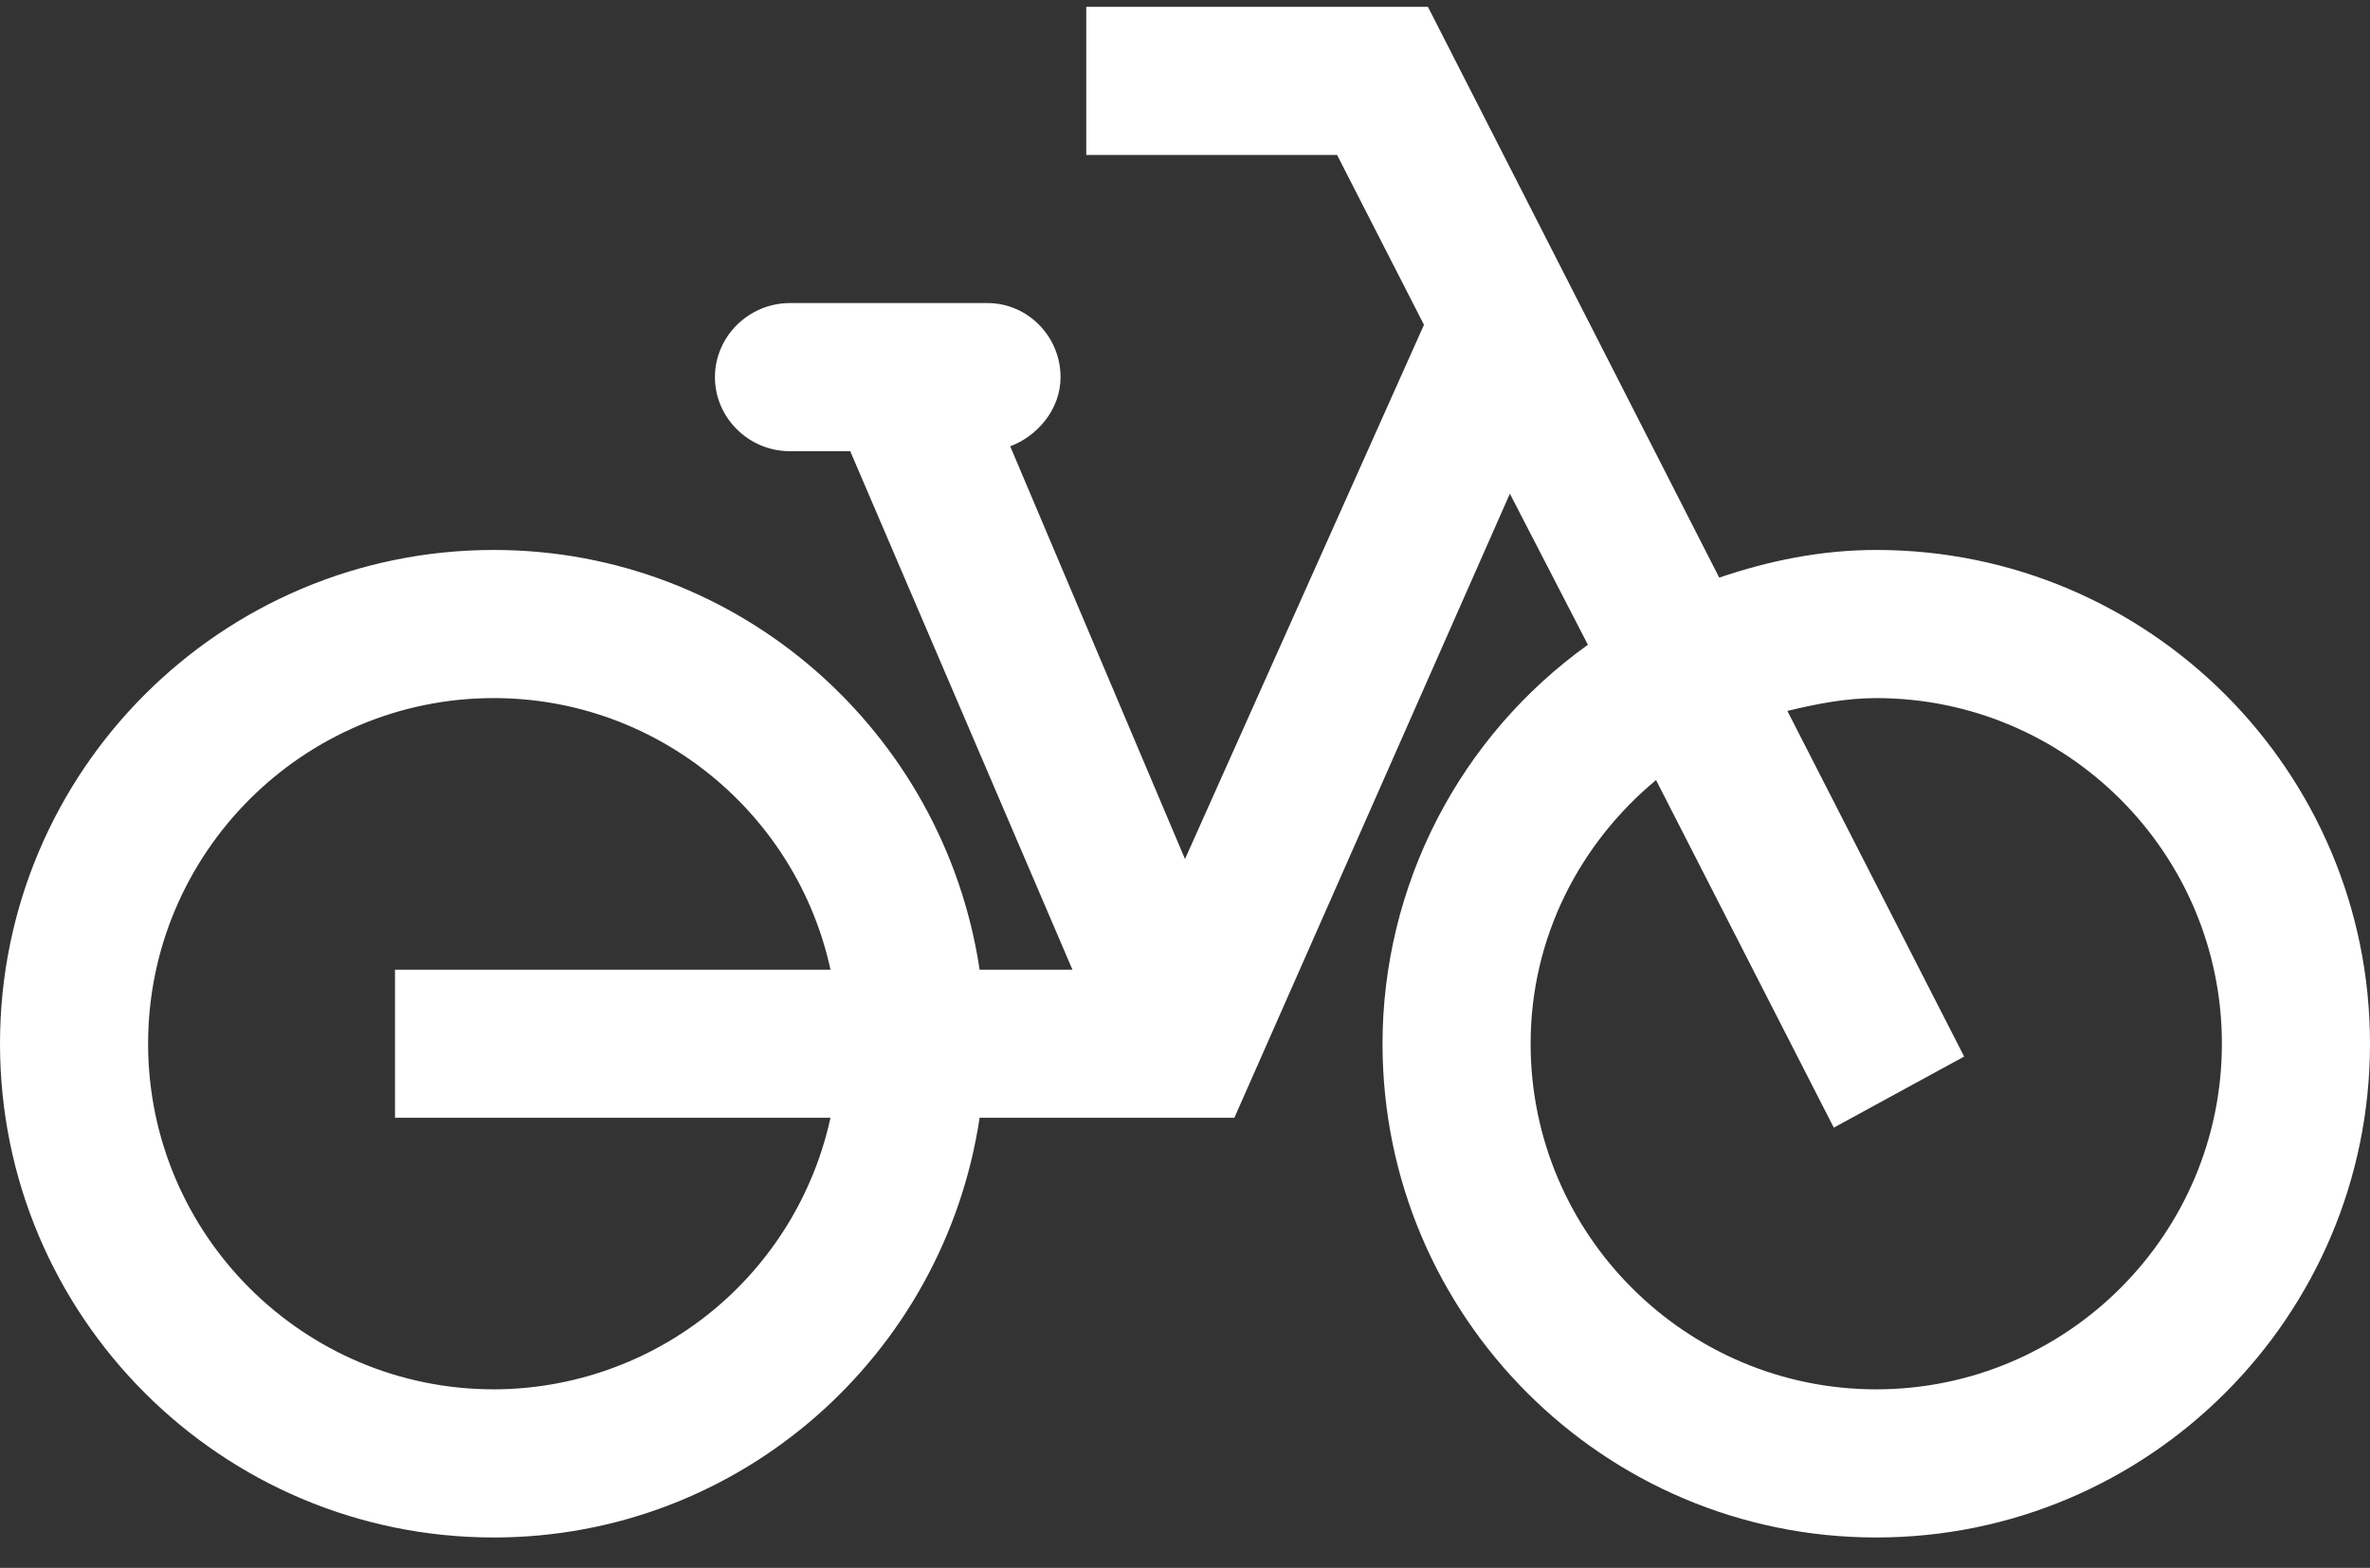 <svg width="65" height="43" viewBox="0 0 65 43" fill="none" xmlns="http://www.w3.org/2000/svg">
<rect x="0" y="0" width="65" height="43" fill="#333333" stroke="none"/>
<path d="M51.458 15.083C49.942 15.083 48.506 15.381 47.152 15.842L39.163 0.188H29.792V4.25H36.671L39.054 8.908L32.5 23.56L27.706 12.24C28.438 11.969 29.087 11.238 29.087 10.344C29.087 9.233 28.194 8.312 27.083 8.312H21.667C20.529 8.312 19.608 9.233 19.608 10.344C19.608 11.454 20.529 12.375 21.667 12.375H23.319L29.413 26.594H26.867C25.892 20.094 20.312 15.083 13.542 15.083C6.067 15.083 0 21.15 0 28.625C0 36.1 6.067 42.167 13.542 42.167C20.312 42.167 25.892 37.156 26.867 30.656H33.854L41.41 13.54L43.55 17.683C41.81 18.929 40.391 20.571 39.411 22.474C38.432 24.376 37.919 26.485 37.917 28.625C37.917 36.1 43.983 42.167 51.458 42.167C58.933 42.167 65 36.1 65 28.625C65 21.15 58.933 15.083 51.458 15.083ZM13.542 38.104C8.315 38.104 4.062 33.852 4.062 28.625C4.062 23.398 8.315 19.146 13.542 19.146C18.065 19.146 21.856 22.342 22.777 26.594H10.833V30.656H22.777C22.317 32.764 21.151 34.652 19.471 36.007C17.791 37.361 15.699 38.101 13.542 38.104ZM51.458 38.104C46.231 38.104 41.979 33.852 41.979 28.625C41.979 25.7 43.333 23.127 45.419 21.394L50.294 30.927L53.869 28.977L49.021 19.498C49.806 19.308 50.619 19.146 51.458 19.146C56.685 19.146 60.938 23.398 60.938 28.625C60.938 33.852 56.685 38.104 51.458 38.104Z" fill="#fff"/>
</svg>
